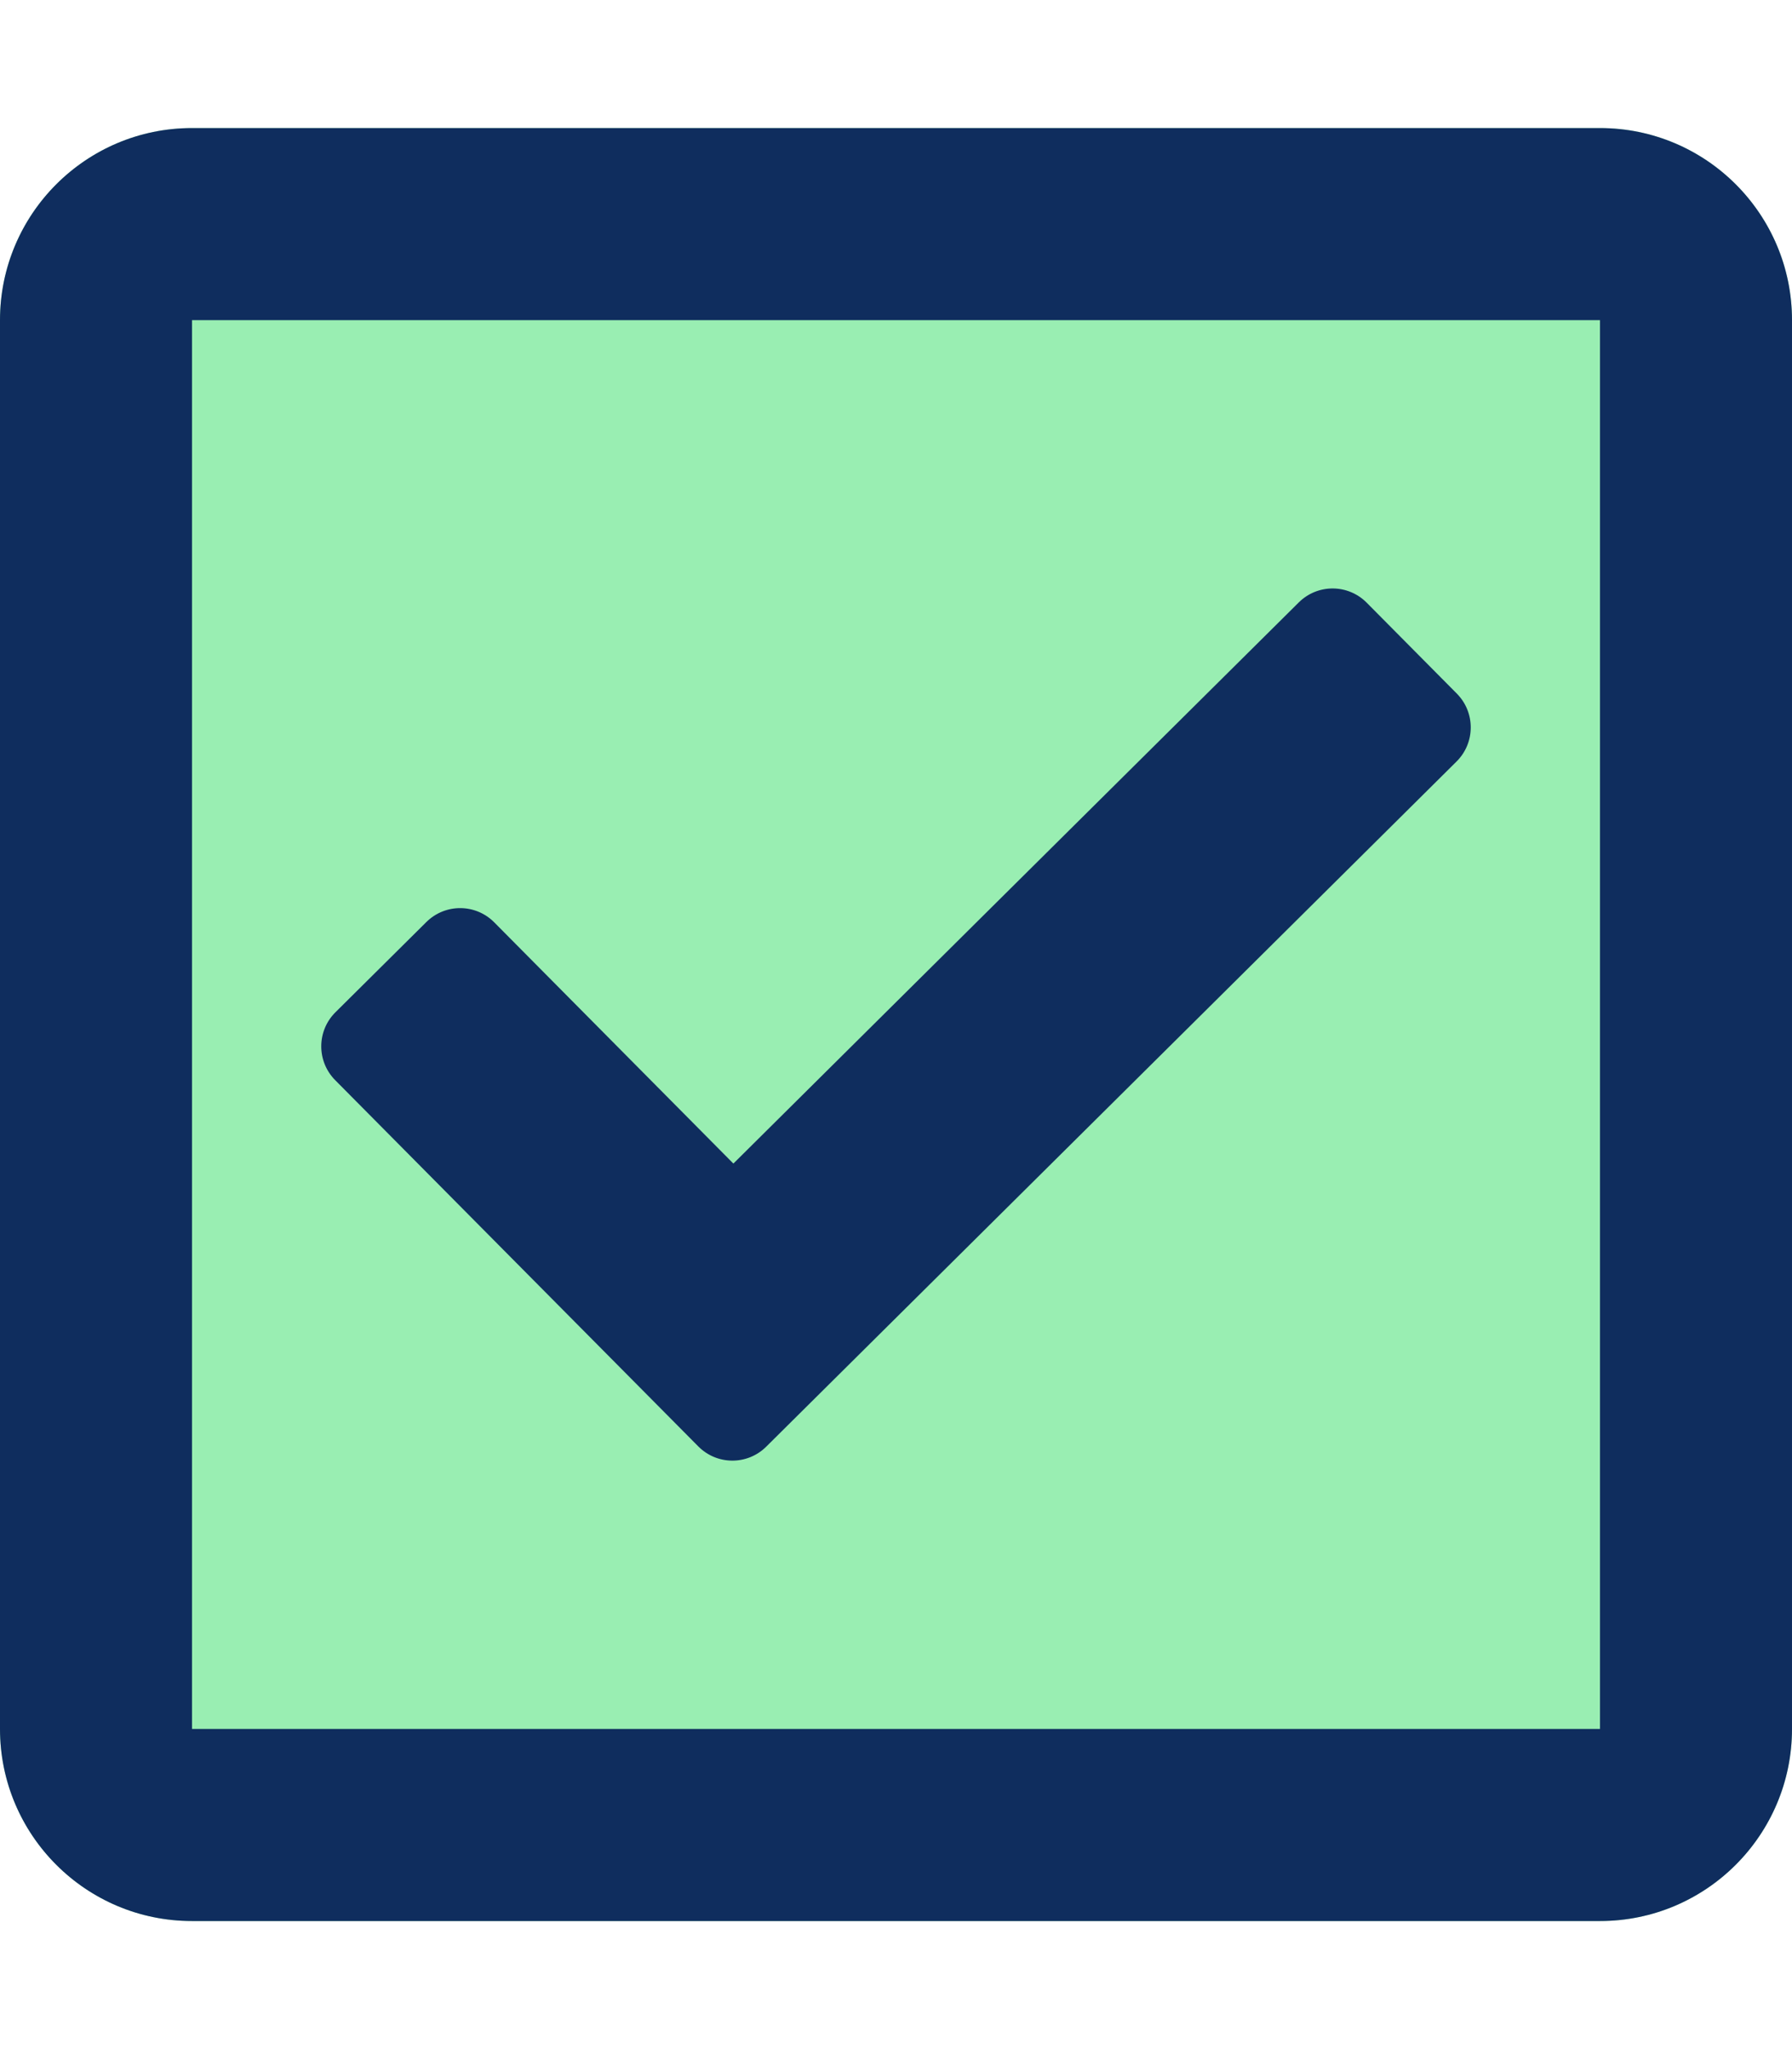 <svg xmlns="http://www.w3.org/2000/svg" viewBox="0 0 448 512"><path d="M381.143 56H66.857C43.187 56 24 75.188 24 98.857v314.286C24 436.813 43.188 456 66.857 456h314.286c23.67 0 42.857-19.188 42.857-42.857V98.857C424 75.187 404.812 56 381.143 56z" fill="#0f2d5e"/><path d="M400 32H48C21.49 32 0 53.49 0 80v352c0 26.51 21.49 48 48 48h352c26.51 0 48-21.49 48-48V80c0-26.51-21.49-48-48-48zm-35.864 158.276L191.547 361.48c-4.705 4.667-12.303 4.637-16.97-.068l-90.781-91.516c-4.667-4.705-4.637-12.303.069-16.971l22.719-22.536c4.705-4.667 12.303-4.637 16.97.069l59.792 60.277 141.352-140.216c4.705-4.667 12.303-4.637 16.97.068l22.536 22.718c4.667 4.706 4.637 12.304-.068 16.971z" fill="#99eeb2"/><path d="M400 32H48C21.49 32 0 53.49 0 80v352c0 26.51 21.49 48 48 48h352c26.51 0 48-21.49 48-48V80c0-26.51-21.49-48-48-48zm0 400H48V80h352z" fill="#0f2d5e"/></svg>